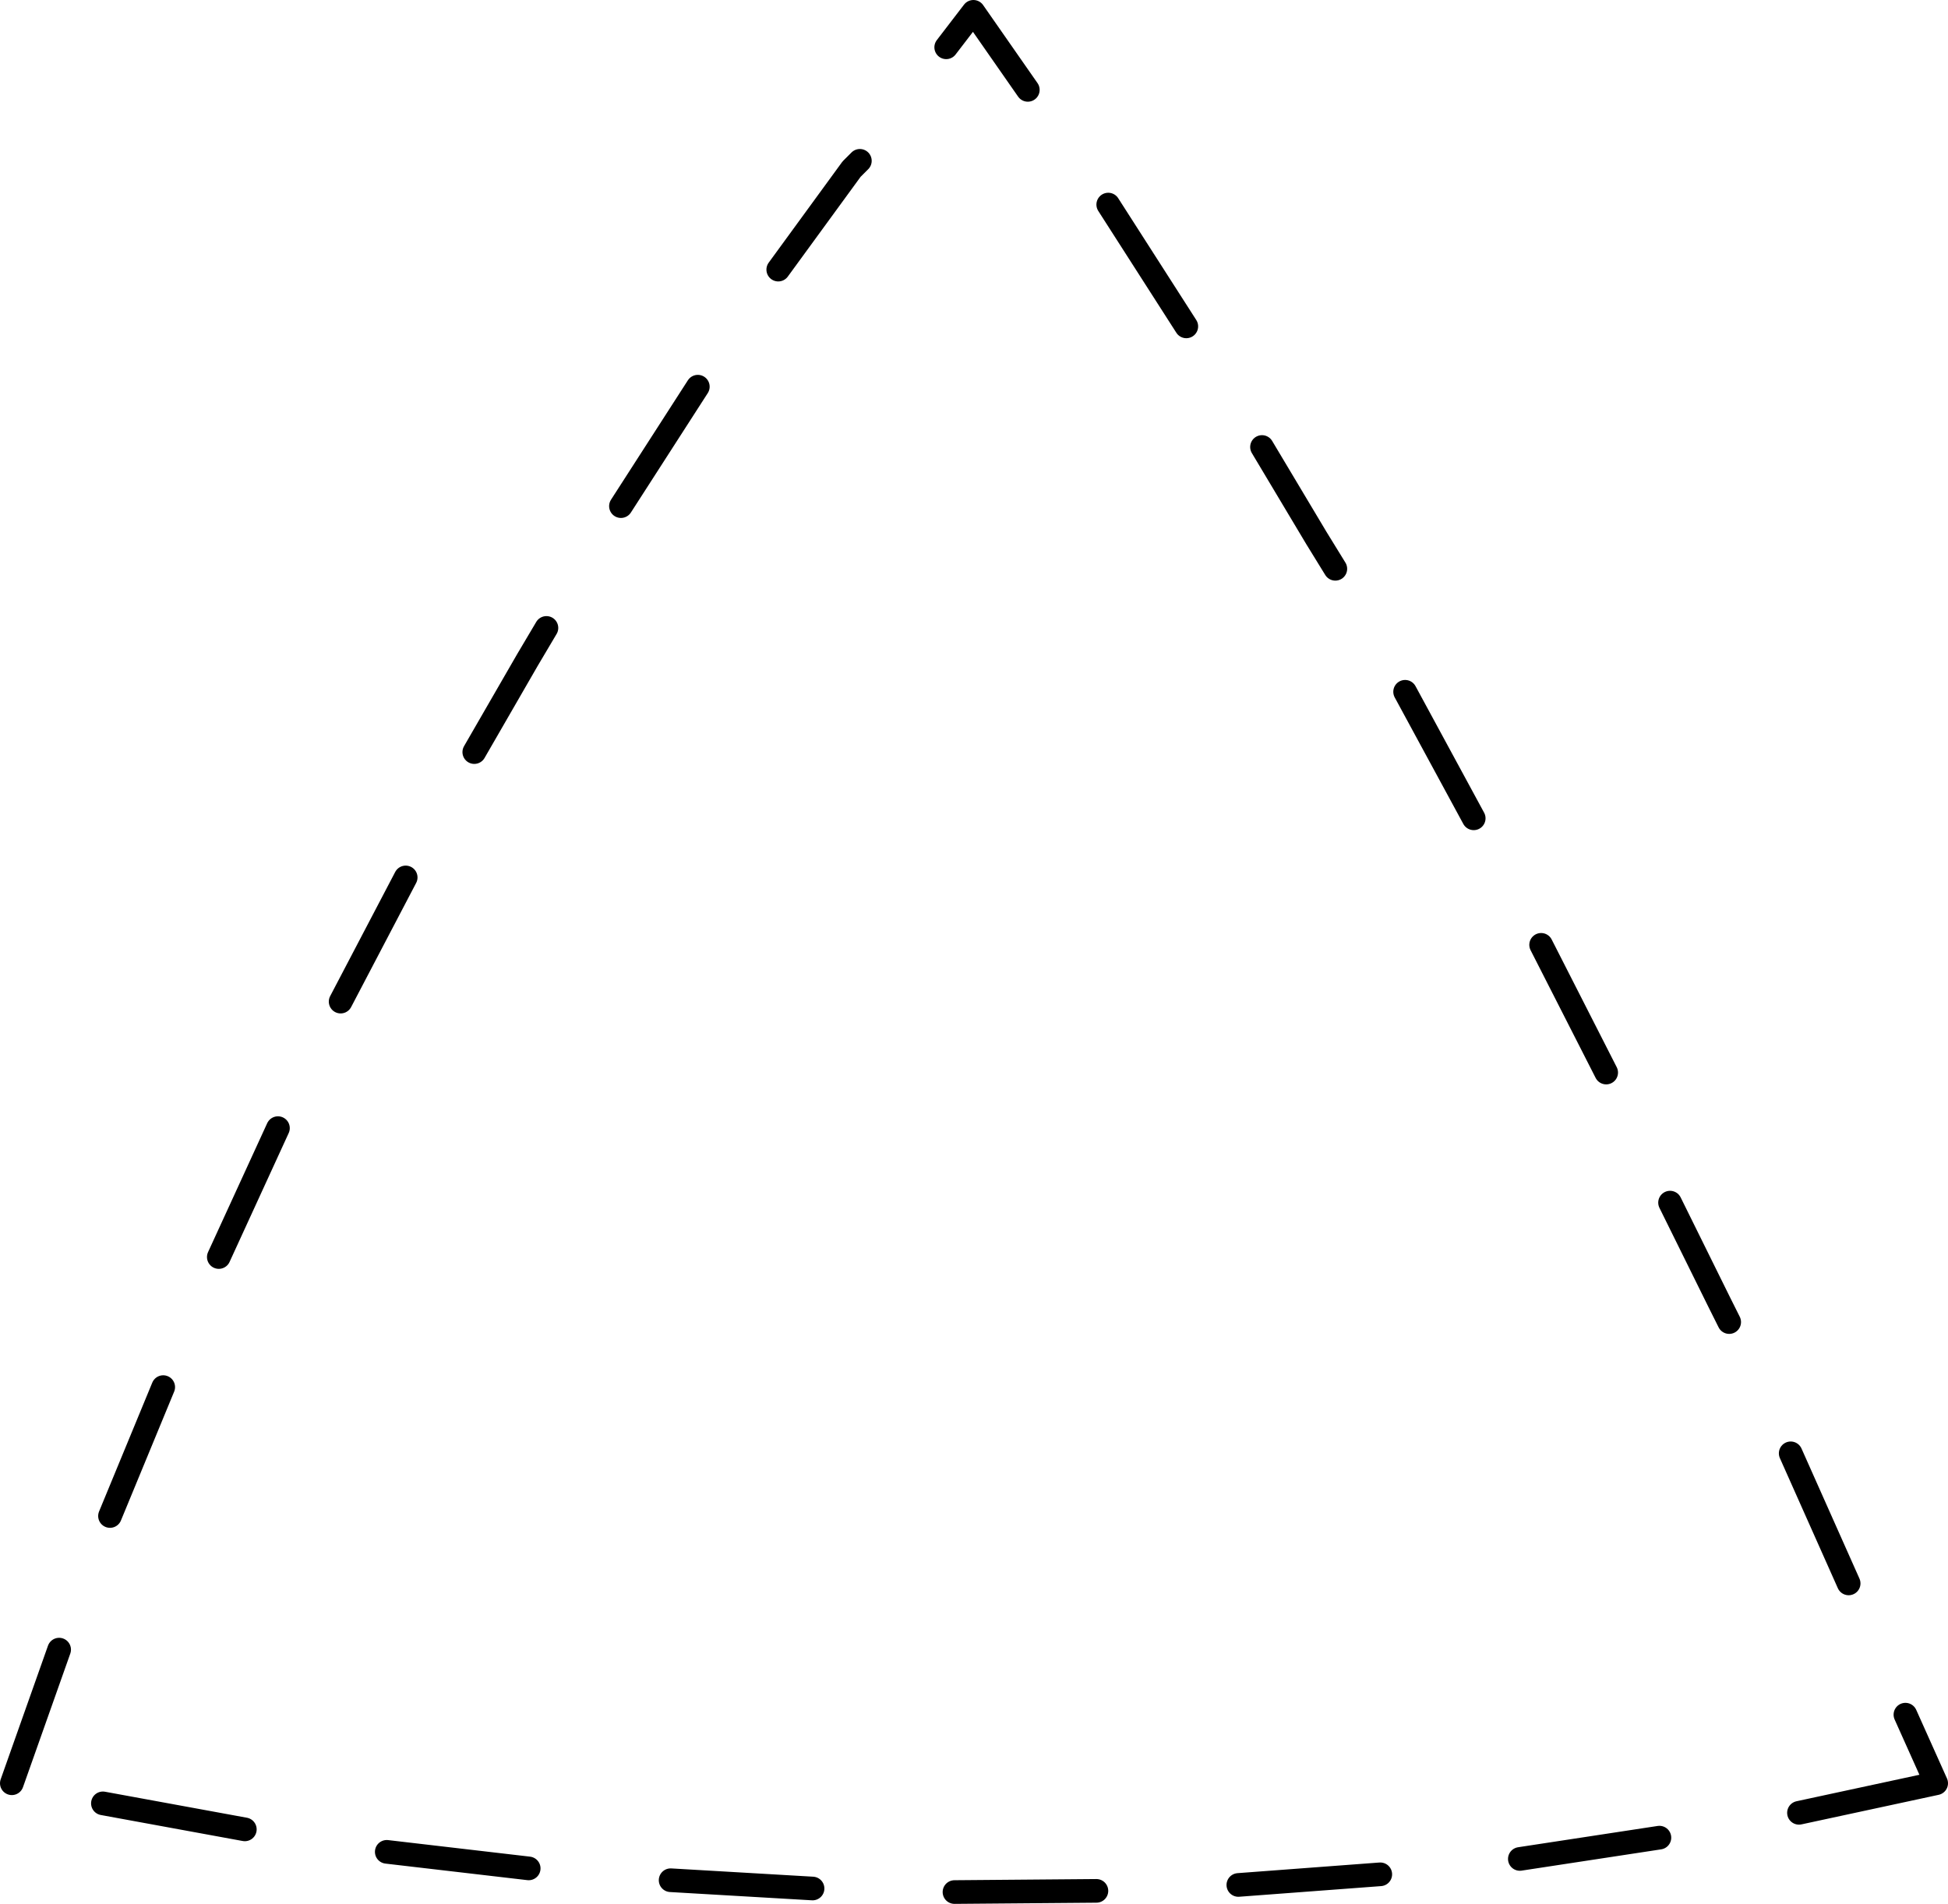 <?xml version="1.0" encoding="UTF-8" standalone="no"?>
<svg xmlns:xlink="http://www.w3.org/1999/xlink" height="80.5px" width="82.35px" xmlns="http://www.w3.org/2000/svg">
  <g transform="matrix(1.0, 0.0, 0.0, 1.0, -212.1, -13.0)">
    <path d="M245.0 24.4 L248.1 20.15 248.25 20.0 248.45 19.8 M252.1 15.0 L253.25 13.5 255.55 16.8 M265.45 31.9 L267.75 35.75 268.55 37.05 M271.5 42.25 L274.4 47.6 M258.95 21.65 L262.25 26.8 M277.25 52.95 L280.0 58.35 M258.45 92.95 L252.45 93.0 M270.45 92.25 L264.45 92.7 M282.25 90.7 L276.35 91.6 M292.65 85.5 L293.95 88.4 288.15 89.65 M287.8 74.45 L290.25 79.95 M282.7 63.85 L284.8 68.1 285.2 68.9 M238.35 34.4 L241.6 29.35 M232.15 44.8 L234.4 40.9 235.2 39.55 M226.5 55.35 L229.25 50.1 M221.35 66.15 L223.85 60.7 M216.75 77.1 L219.0 71.65 M212.6 88.4 L214.6 82.75 M222.45 90.35 L216.45 89.25 M234.45 92.0 L228.45 91.3 M246.45 92.85 L240.45 92.5" fill="none" stroke="#000000" stroke-linecap="round" stroke-linejoin="round" stroke-width="1.0"/>
  </g>
</svg>
